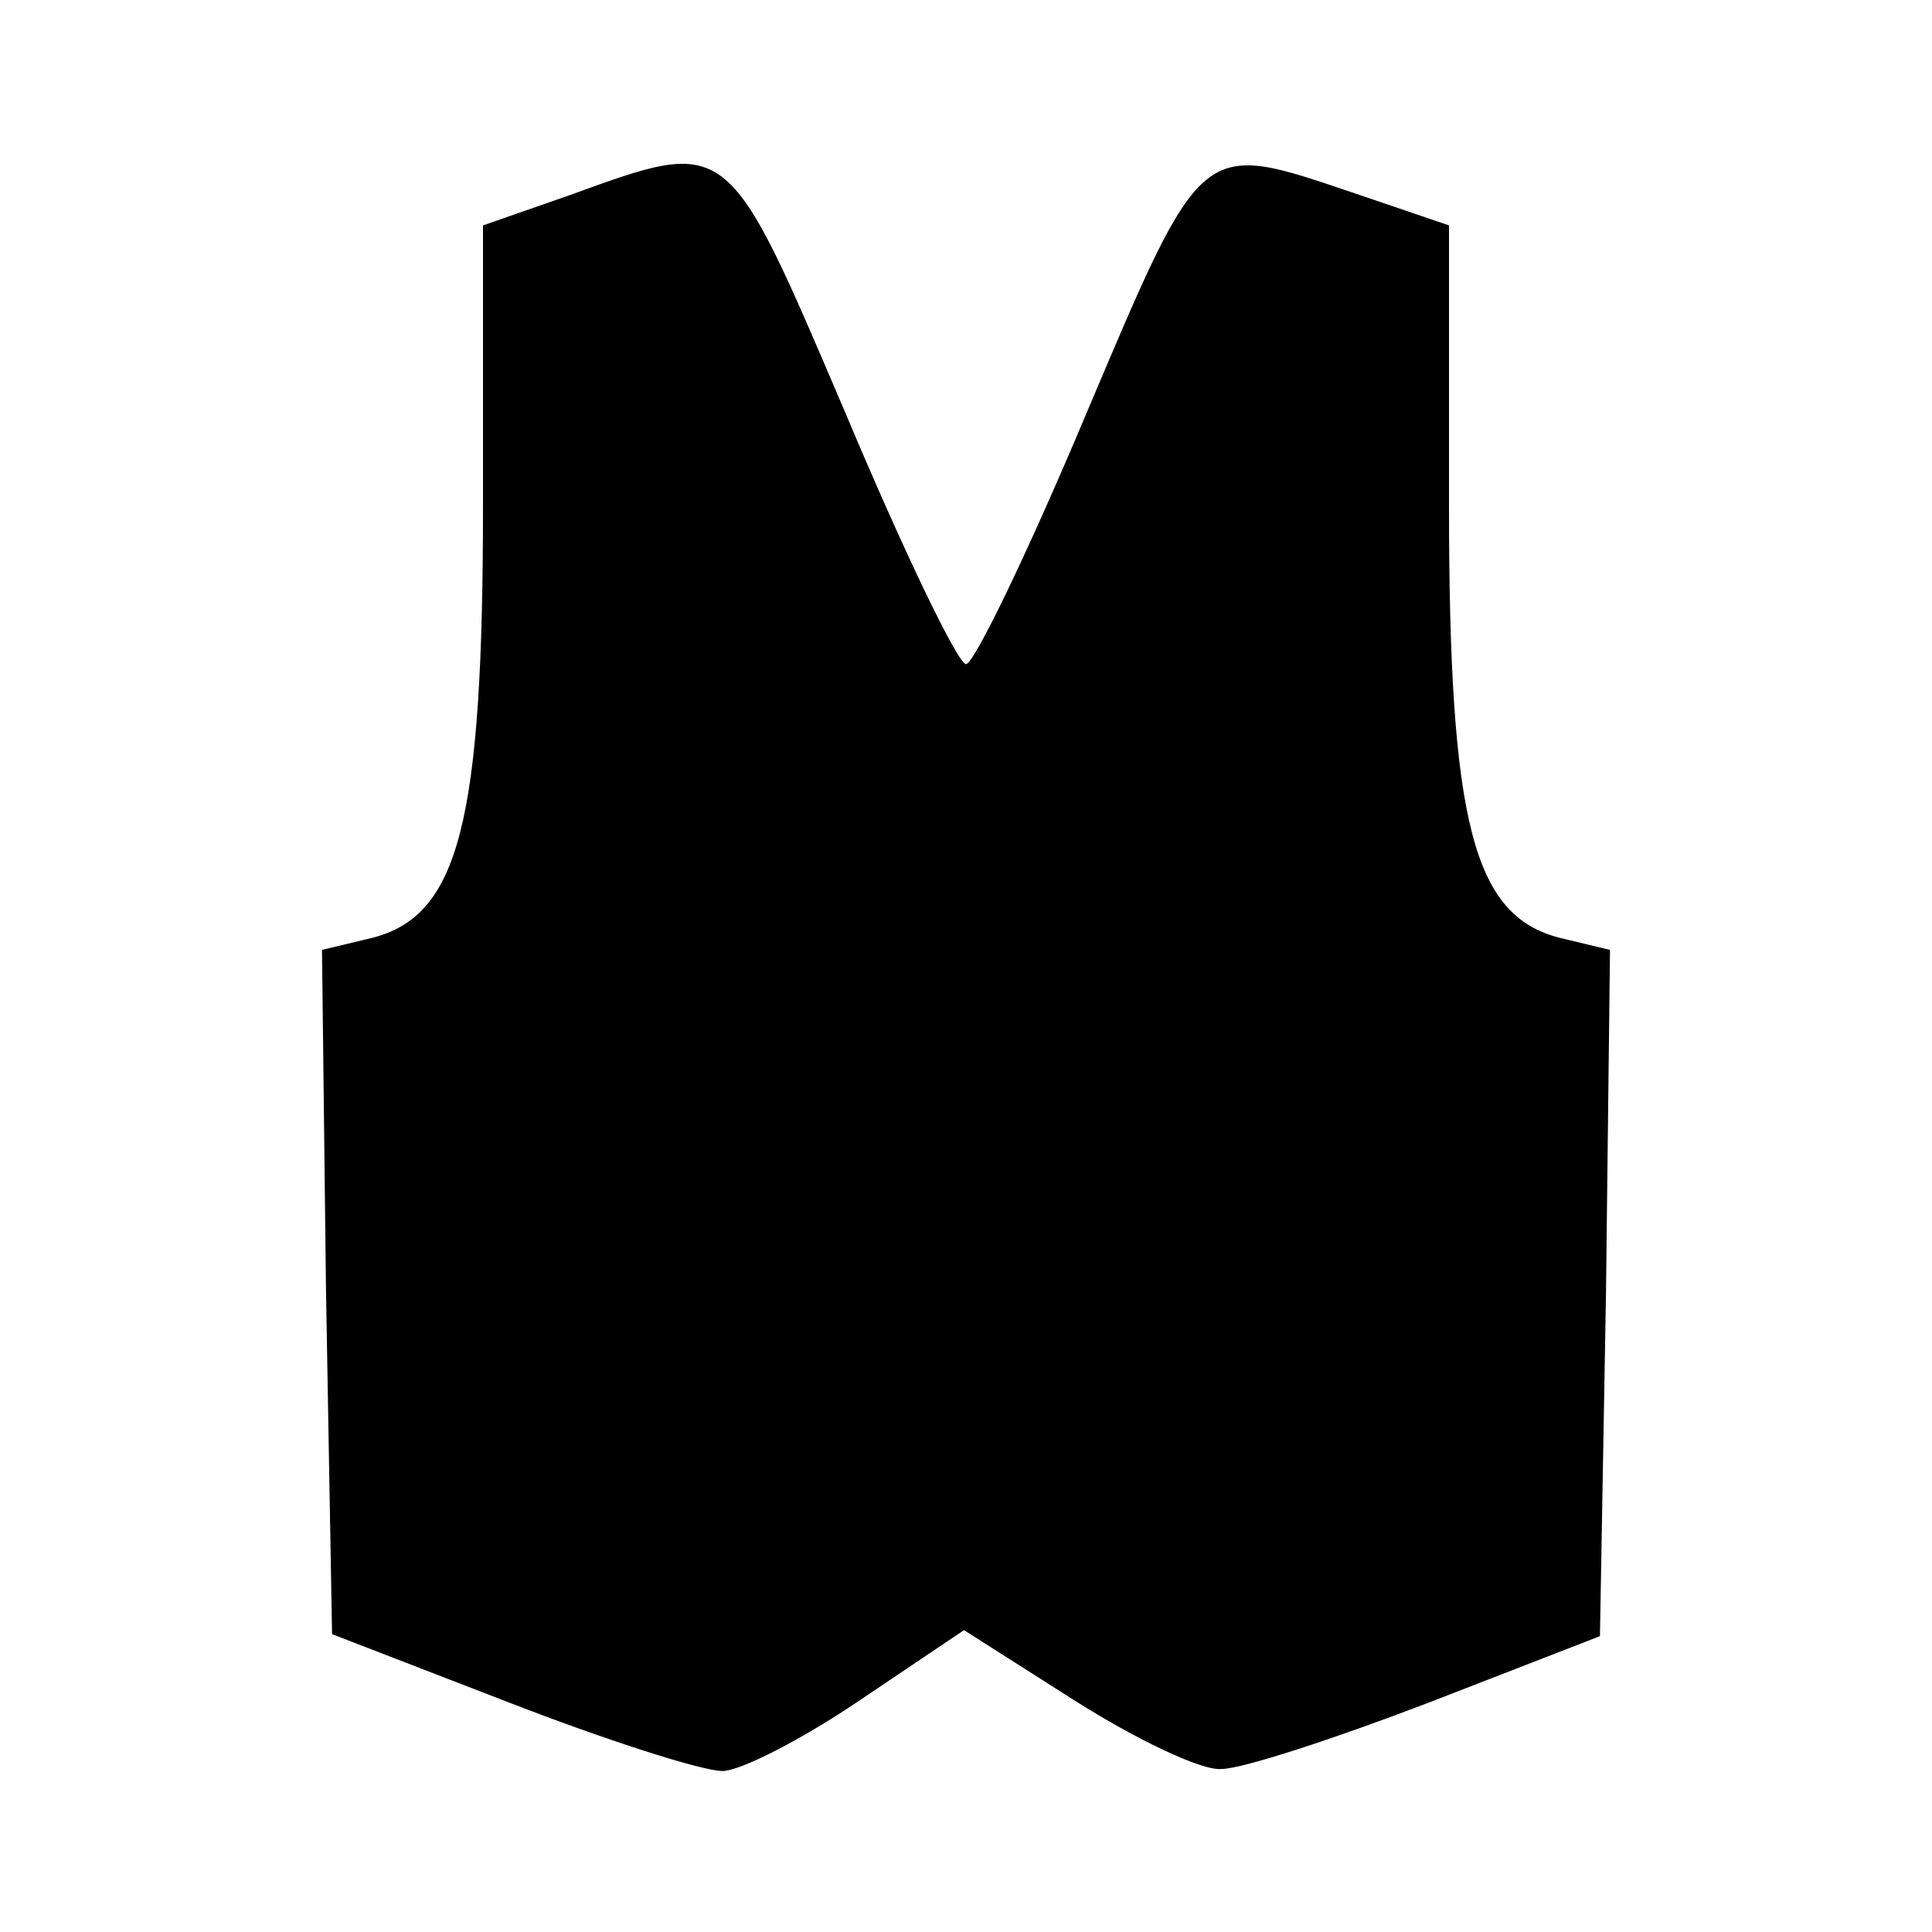 <?xml version="1.0" standalone="no"?>
<!DOCTYPE svg PUBLIC "-//W3C//DTD SVG 20010904//EN"
 "http://www.w3.org/TR/2001/REC-SVG-20010904/DTD/svg10.dtd">
<svg version="1.0" xmlns="http://www.w3.org/2000/svg"
 width="96pt" height="96pt" viewBox="0 0 96 96"
 preserveAspectRatio="xMidYMid meet">
<g transform="translate(0,96) scale(0.1,-0.1)"
fill="#000000" stroke="none">
<path d="M283 863 l-43 -15 0 -139 c0 -158 -12 -204 -55 -215 l-25 -6 2 -170
3 -170 88 -34 c49 -19 96 -34 106 -34 9 0 40 16 68 35 l52 35 55 -35 c30 -19
63 -35 73 -34 10 0 56 15 103 33 l85 33 3 170 2 171 -25 6 c-43 11 -55 57 -55
215 l0 139 -47 16 c-77 26 -75 28 -133 -109 -29 -69 -56 -125 -60 -125 -4 0
-31 56 -60 125 -59 138 -57 137 -137 108z"/>
</g>
</svg>
